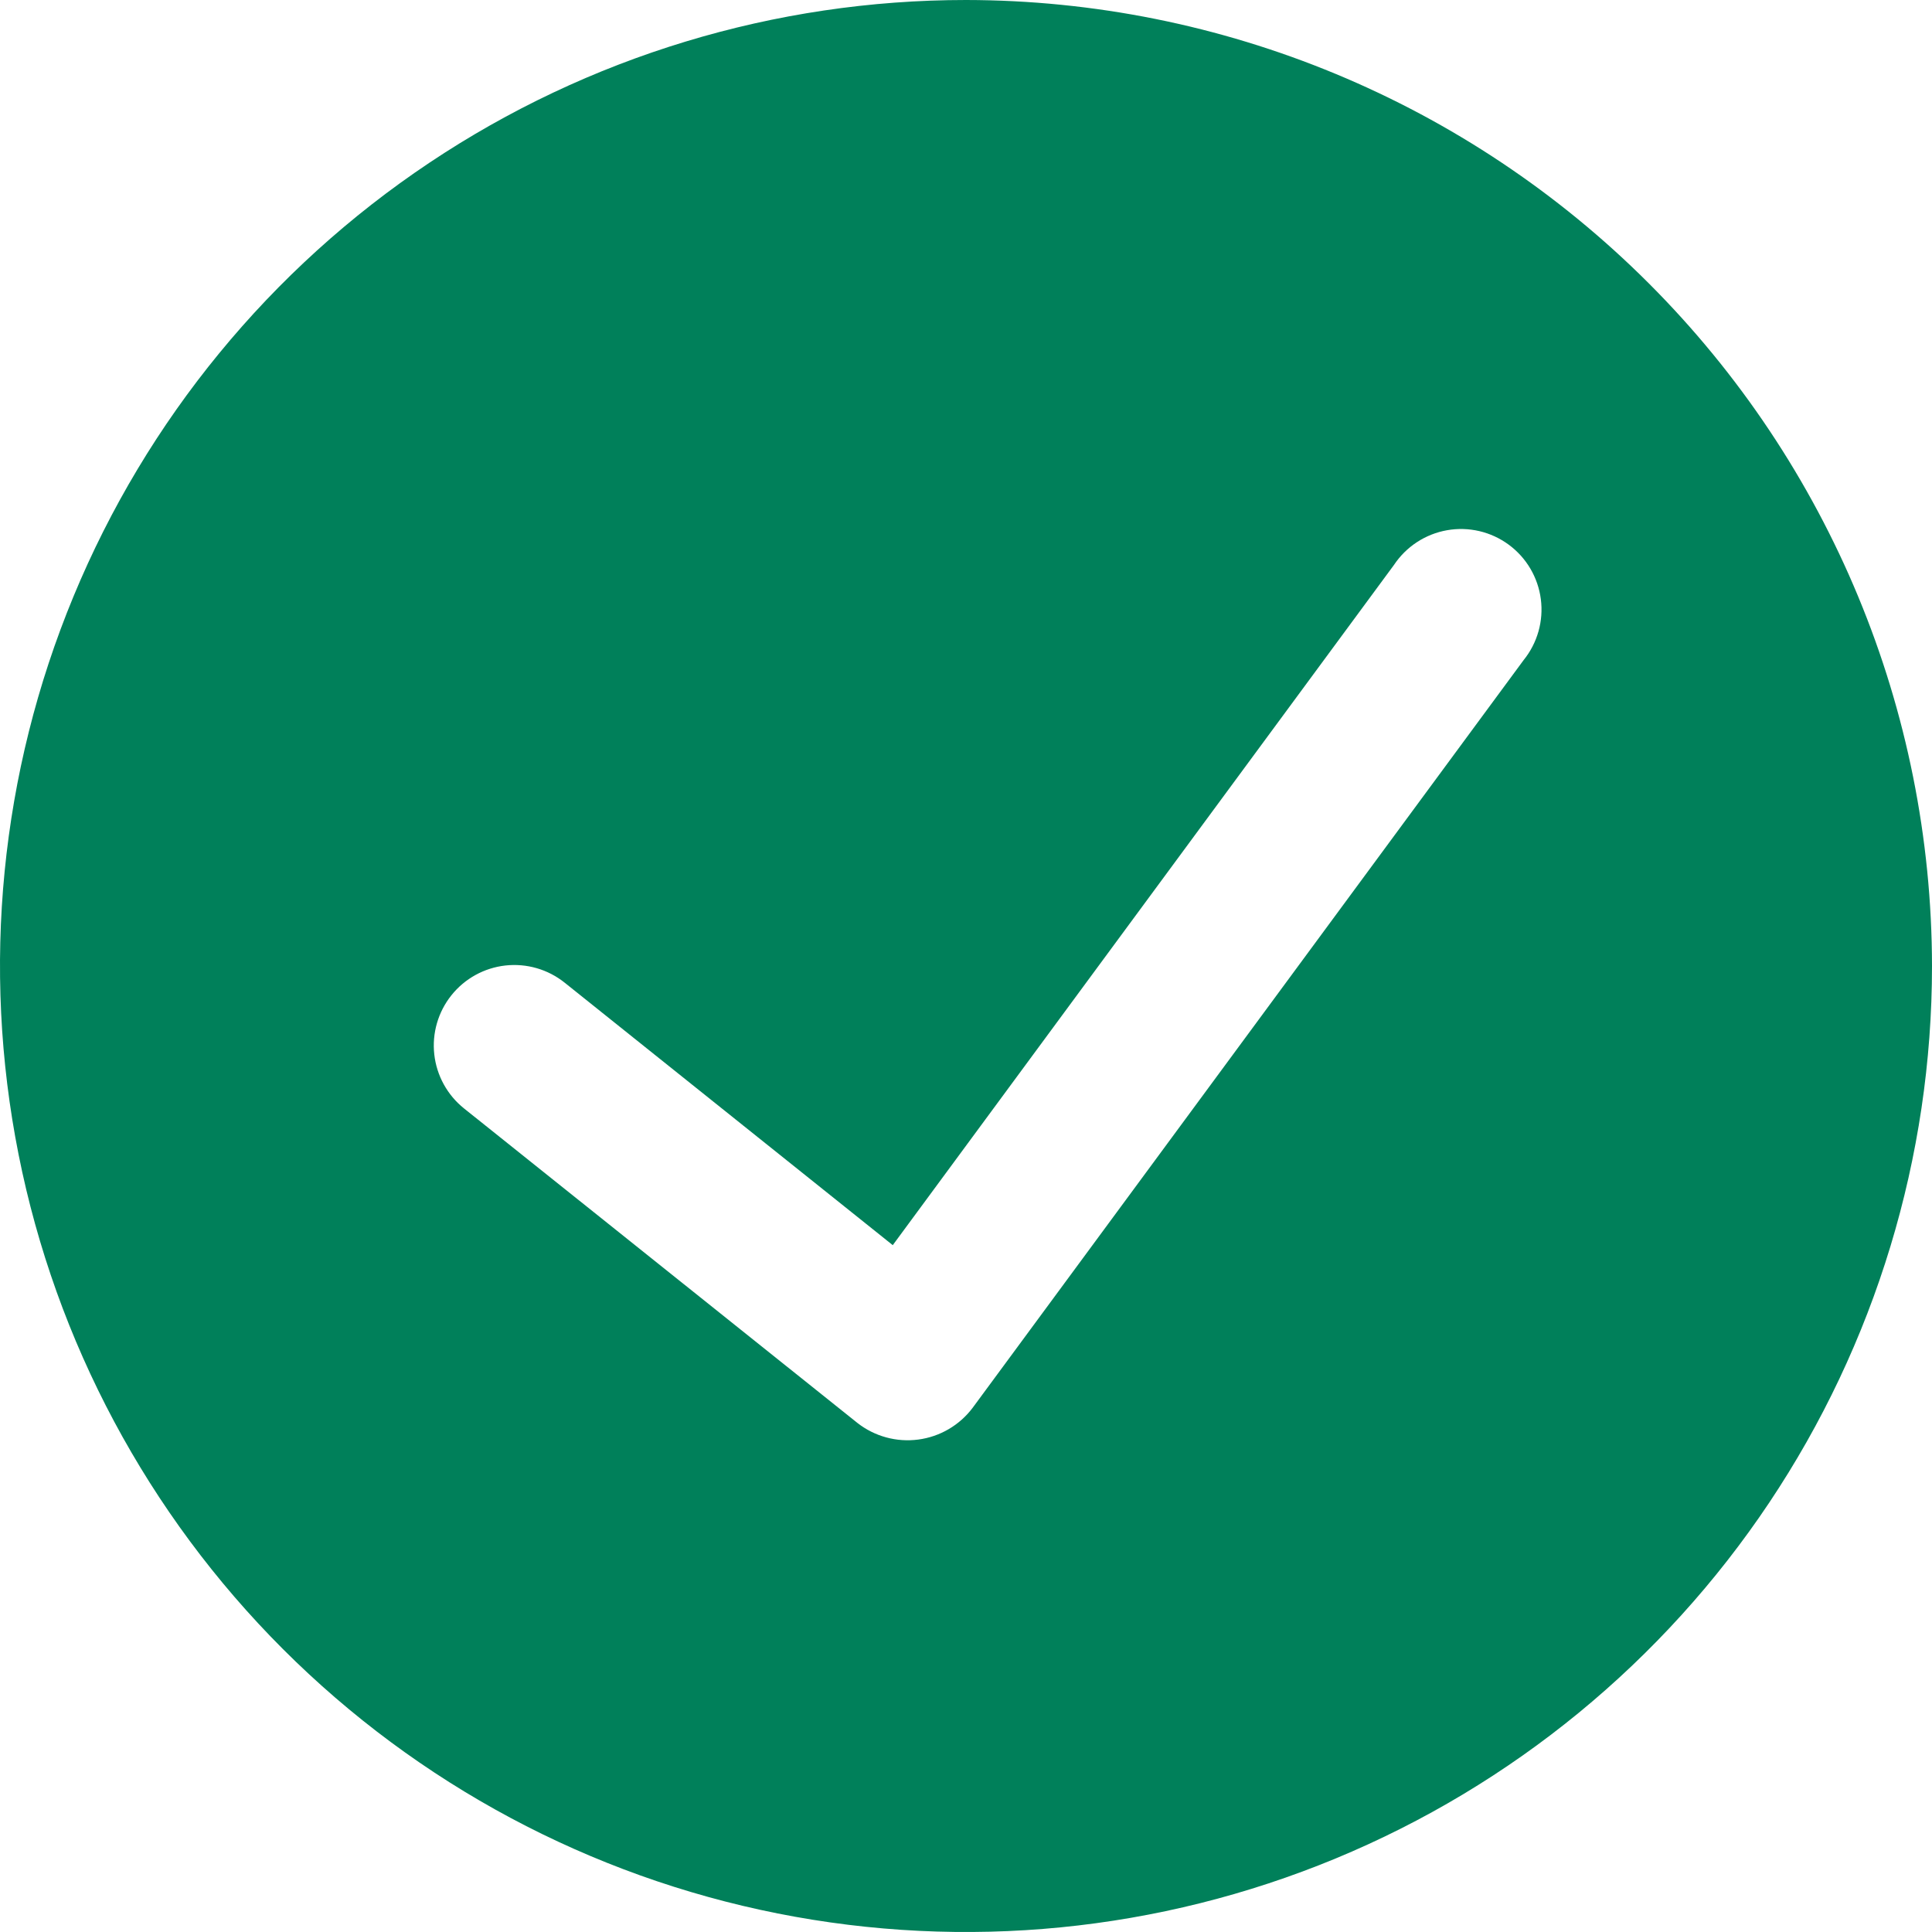 <svg width="103" height="103" viewBox="0 0 103 103" fill="none" xmlns="http://www.w3.org/2000/svg">
<path d="M51.5 0C41.314 0 31.357 3.02 22.888 8.679C14.419 14.338 7.818 22.381 3.92 31.792C0.022 41.202 -0.998 51.557 0.99 61.547C2.977 71.537 7.882 80.714 15.084 87.916C22.286 95.118 31.463 100.023 41.453 102.01C51.443 103.998 61.798 102.978 71.208 99.08C80.619 95.182 88.662 88.581 94.321 80.112C99.98 71.643 103 61.686 103 51.5C102.984 37.846 97.553 24.756 87.898 15.102C78.244 5.447 65.154 0.016 51.5 0V0ZM81.228 35.192L51.852 75.057C51.505 75.517 51.07 75.904 50.572 76.194C50.075 76.484 49.524 76.672 48.953 76.747C48.381 76.822 47.801 76.783 47.245 76.631C46.689 76.48 46.169 76.219 45.715 75.864L24.737 59.092C24.297 58.74 23.931 58.304 23.659 57.81C23.387 57.316 23.215 56.774 23.153 56.214C23.027 55.082 23.356 53.947 24.068 53.058C24.779 52.169 25.814 51.599 26.946 51.473C28.078 51.348 29.213 51.677 30.102 52.388L47.595 66.383L74.319 30.115C74.641 29.632 75.057 29.219 75.543 28.902C76.028 28.585 76.573 28.369 77.144 28.268C77.716 28.167 78.302 28.183 78.867 28.315C79.431 28.447 79.964 28.693 80.431 29.036C80.899 29.38 81.292 29.814 81.587 30.314C81.881 30.814 82.072 31.368 82.146 31.943C82.221 32.519 82.178 33.103 82.02 33.662C81.862 34.22 81.593 34.74 81.228 35.192Z" fill="#00805A"/>
</svg>
